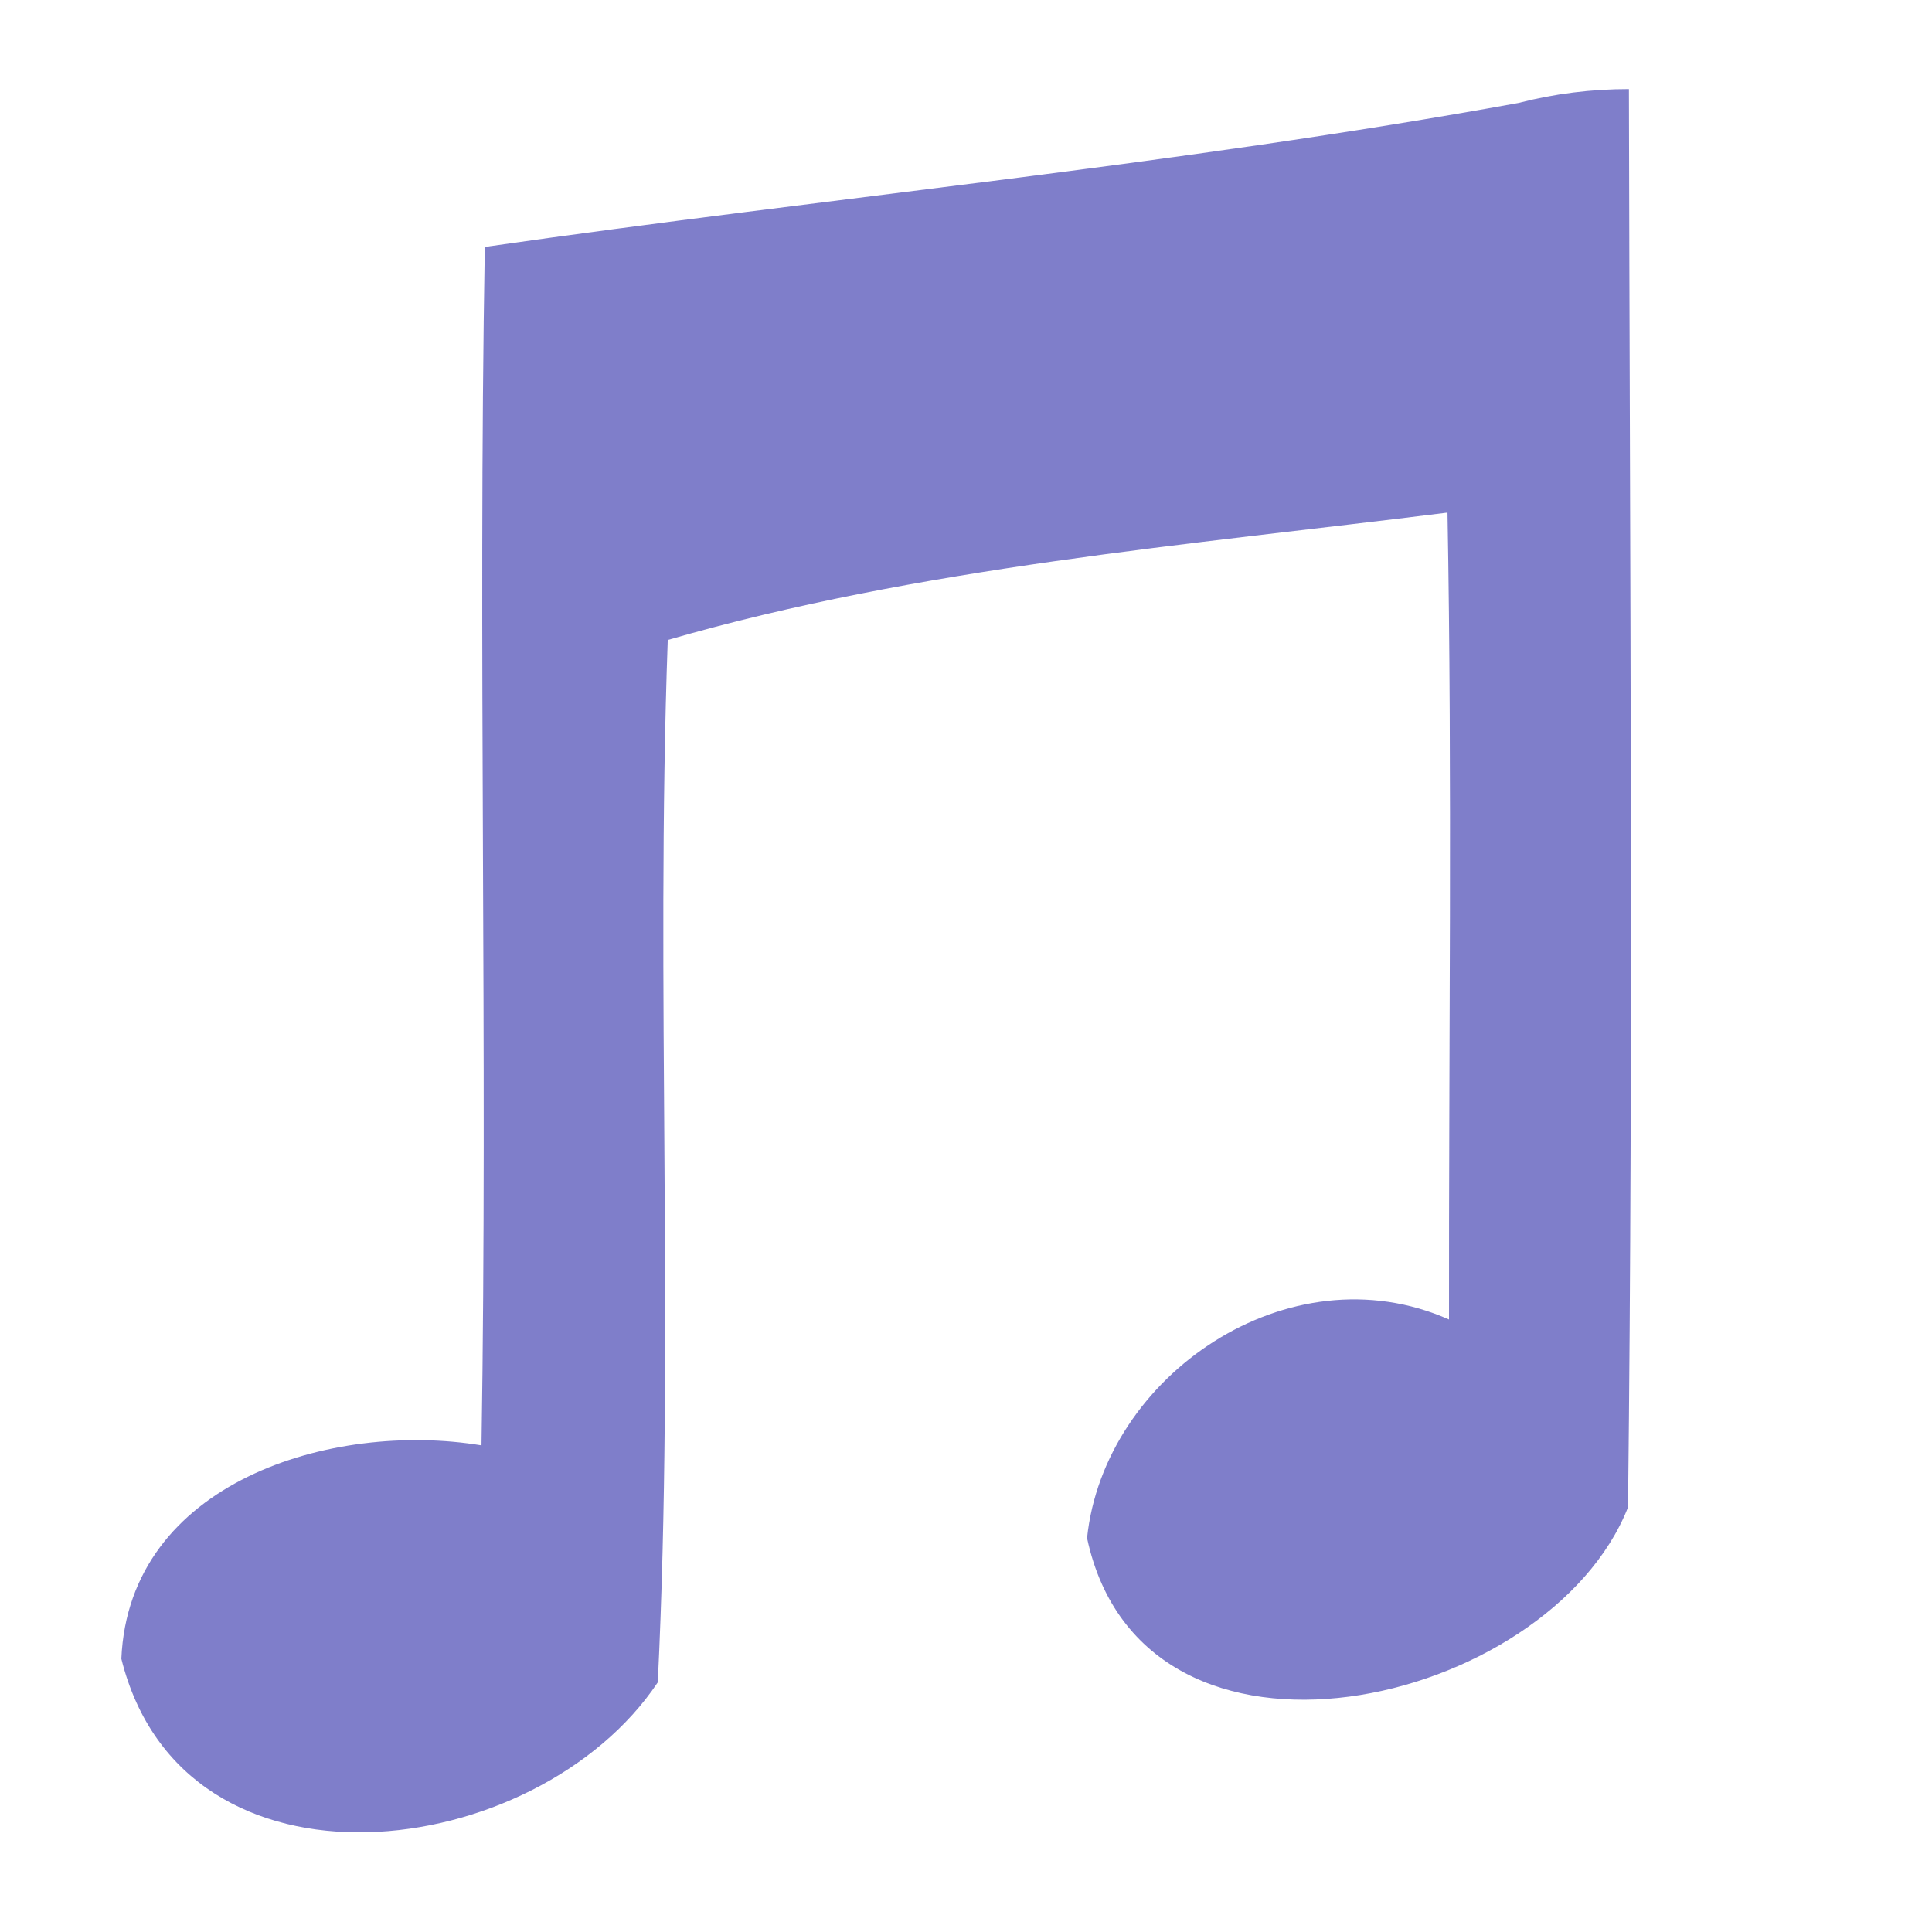 <?xml version="1.0" encoding="UTF-8" ?>
<!DOCTYPE svg PUBLIC "-//W3C//DTD SVG 1.1//EN" "http://www.w3.org/Graphics/SVG/1.1/DTD/svg11.dtd">
<svg width="64pt" height="64pt" viewBox="0 0 64 64" version="1.1" xmlns="http://www.w3.org/2000/svg">
<g id="#7d7bc9fa">
<path fill="#7d7bc9" opacity="0.98" d=" M 50.30 3.41 C 51.50 3.10 52.72 2.95 53.96 2.95 C 53.99 18.61 54.11 34.28 53.93 49.93 C 51.31 56.57 37.88 59.68 36.01 50.95 C 36.57 45.57 42.70 41.36 48.00 43.71 C 47.99 34.80 48.11 25.89 47.95 16.98 C 39.34 18.06 30.44 18.79 22.12 21.20 C 21.71 32.70 22.35 44.23 21.79 55.73 C 17.78 61.73 6.08 63.23 4.02 54.95 C 4.27 49.10 10.99 47.06 15.95 47.88 C 16.16 34.64 15.83 21.41 16.06 8.18 C 27.47 6.54 38.97 5.47 50.30 3.41 Z" />
</g>
</svg>
